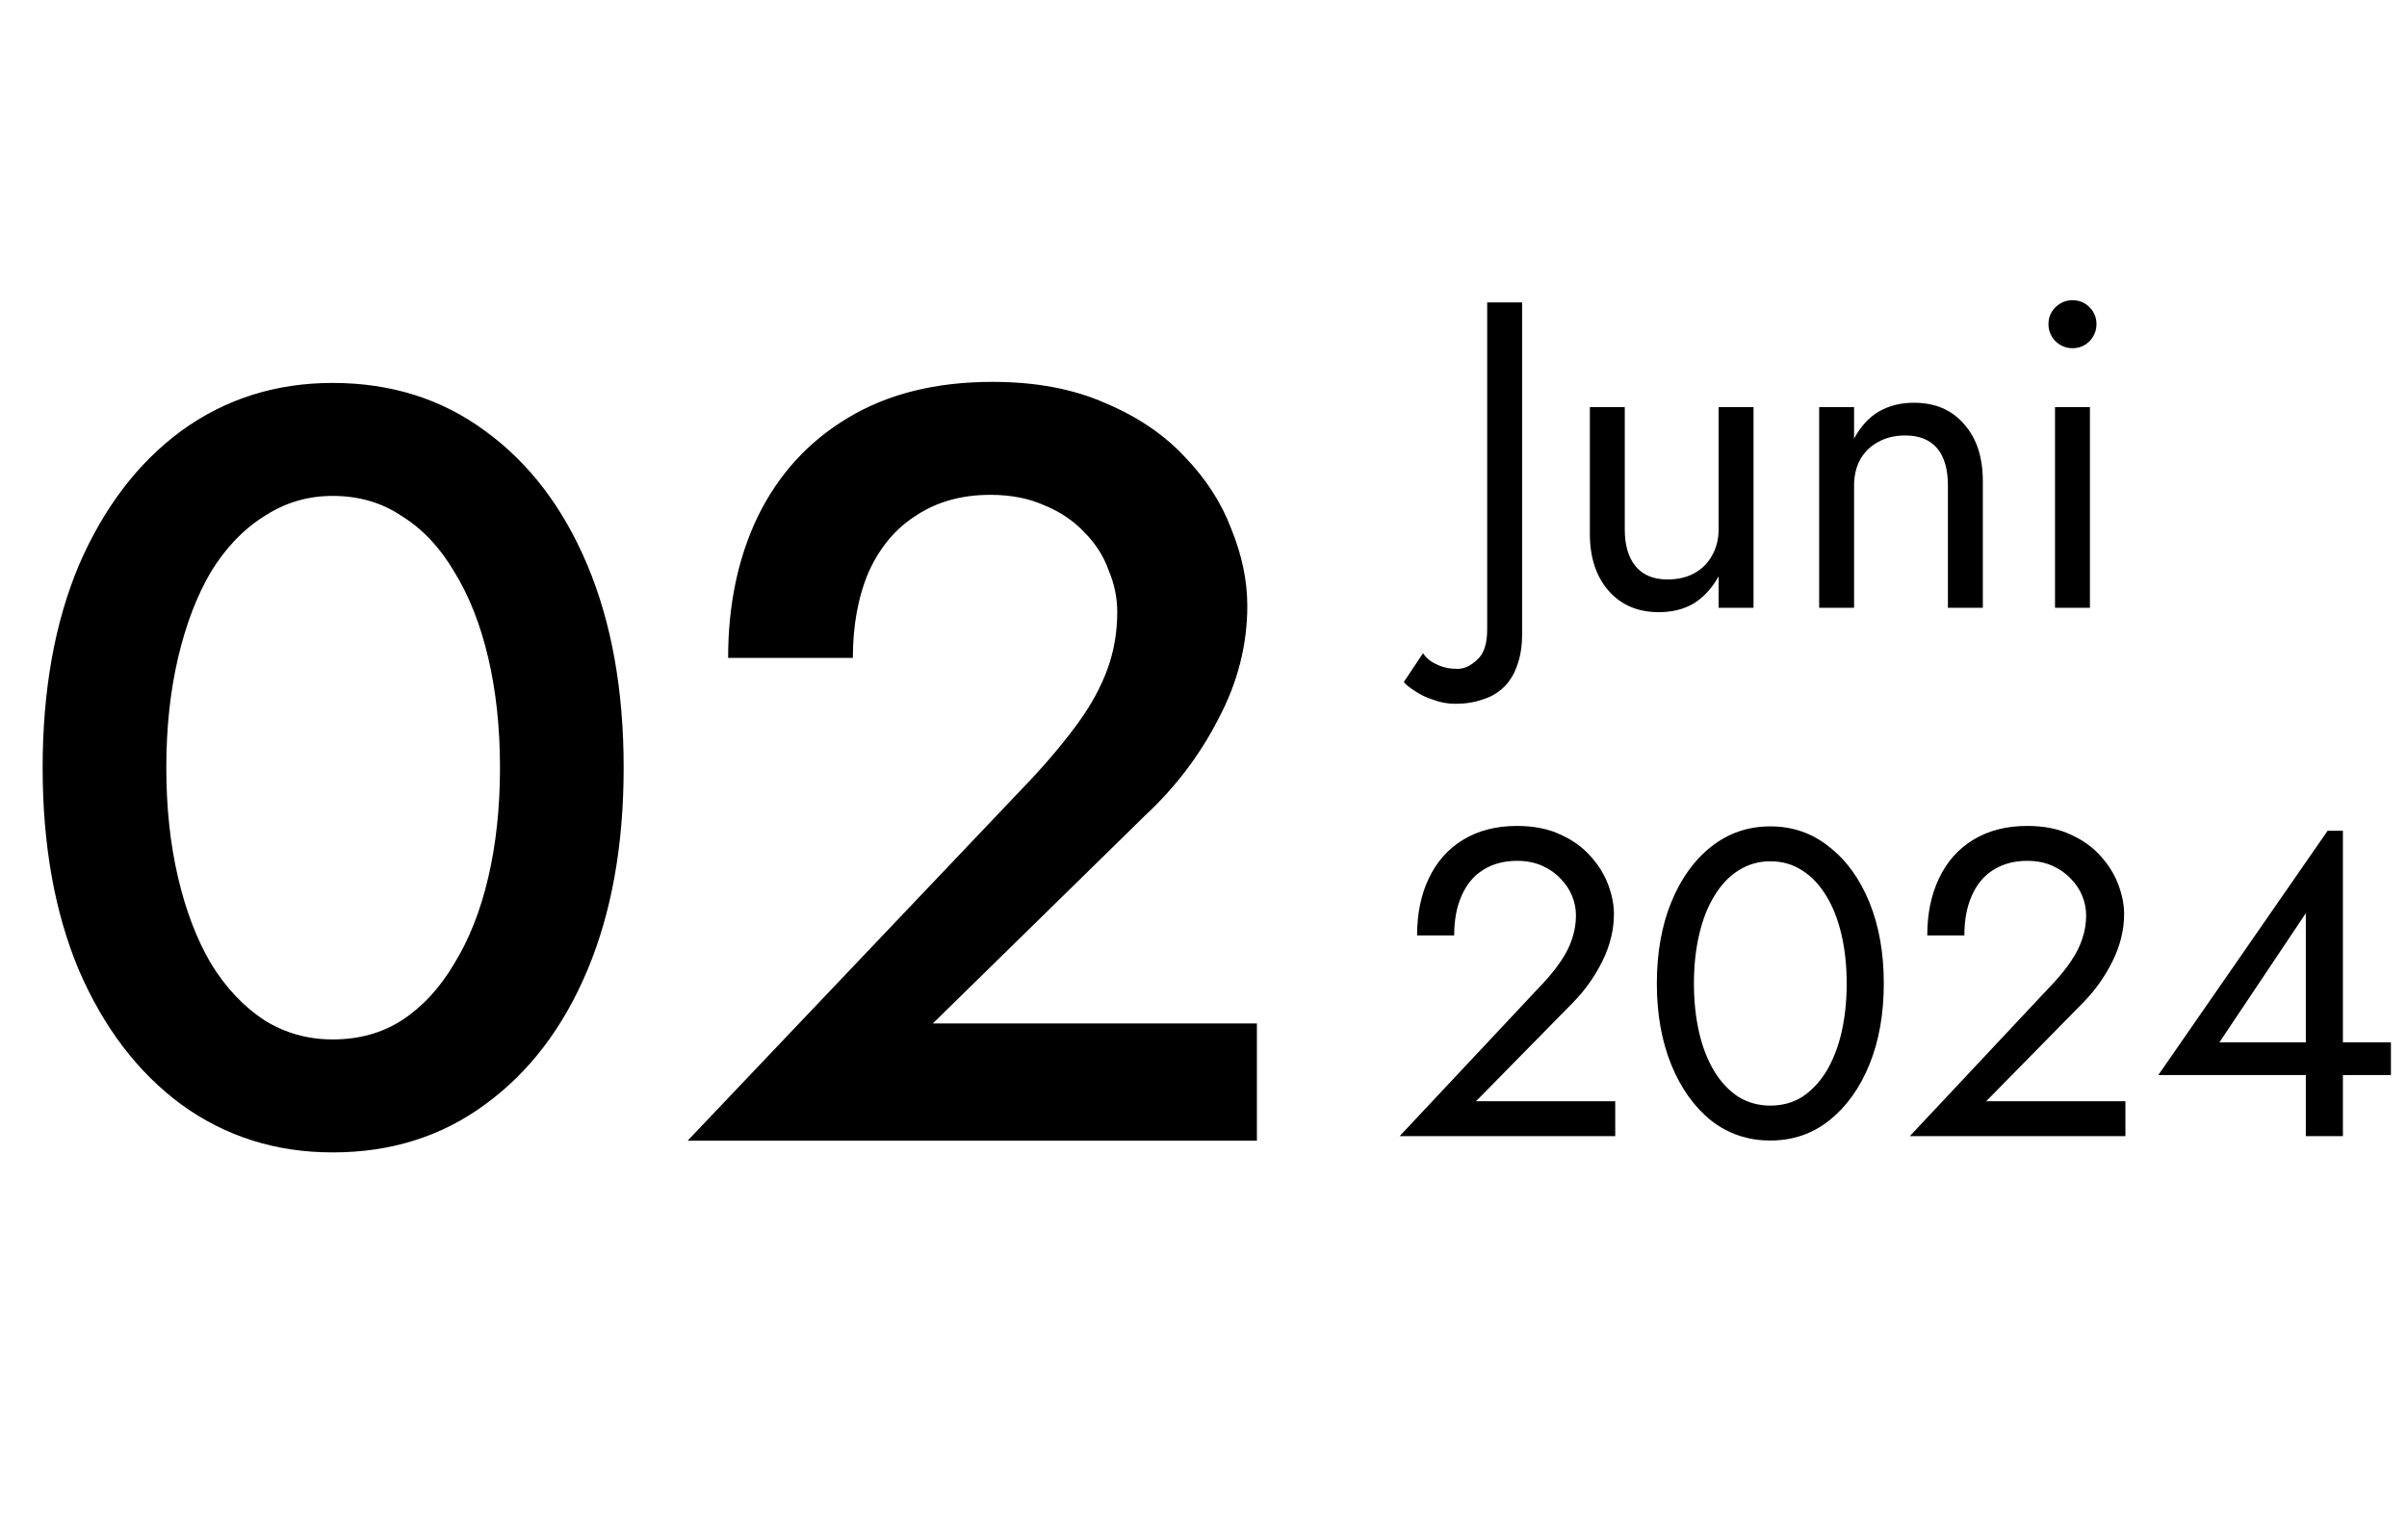 <svg width="289" height="185" viewBox="0 0 289 185" fill="none" xmlns="http://www.w3.org/2000/svg">
<path d="M19.968 92.2C19.968 96.979 20.437 101.373 21.376 105.384C22.315 109.395 23.637 112.851 25.344 115.752C27.136 118.653 29.269 120.915 31.744 122.536C34.219 124.072 36.949 124.84 39.936 124.84C43.093 124.84 45.867 124.072 48.256 122.536C50.731 120.915 52.821 118.653 54.528 115.752C56.32 112.851 57.685 109.395 58.624 105.384C59.563 101.373 60.032 96.979 60.032 92.2C60.032 87.421 59.563 83.027 58.624 79.016C57.685 75.005 56.32 71.549 54.528 68.648C52.821 65.747 50.731 63.528 48.256 61.992C45.867 60.371 43.093 59.56 39.936 59.56C36.949 59.56 34.219 60.371 31.744 61.992C29.269 63.528 27.136 65.747 25.344 68.648C23.637 71.549 22.315 75.005 21.376 79.016C20.437 83.027 19.968 87.421 19.968 92.2ZM5.12 92.2C5.12 82.899 6.571 74.792 9.472 67.88C12.459 60.968 16.555 55.592 21.76 51.752C27.051 47.912 33.109 45.992 39.936 45.992C46.933 45.992 53.035 47.912 58.24 51.752C63.531 55.592 67.627 60.968 70.528 67.88C73.429 74.792 74.88 82.899 74.88 92.2C74.88 101.501 73.429 109.608 70.528 116.52C67.627 123.432 63.531 128.808 58.24 132.648C53.035 136.488 46.933 138.408 39.936 138.408C33.109 138.408 27.051 136.488 21.76 132.648C16.555 128.808 12.459 123.432 9.472 116.52C6.571 109.608 5.12 101.501 5.12 92.2ZM82.56 137L124.032 93.352C126.165 91.048 128 88.829 129.536 86.696C131.072 84.563 132.224 82.429 132.992 80.296C133.76 78.163 134.144 75.901 134.144 73.512C134.144 71.805 133.803 70.141 133.12 68.52C132.523 66.813 131.541 65.277 130.176 63.912C128.896 62.547 127.317 61.48 125.44 60.712C123.563 59.859 121.387 59.432 118.912 59.432C115.499 59.432 112.555 60.243 110.08 61.864C107.605 63.4 105.685 65.661 104.32 68.648C103.04 71.635 102.4 75.091 102.4 79.016H87.424C87.424 72.616 88.619 66.941 91.008 61.992C93.483 56.957 97.067 53.032 101.76 50.216C106.539 47.315 112.341 45.864 119.168 45.864C124.373 45.864 128.896 46.717 132.736 48.424C136.576 50.045 139.733 52.179 142.208 54.824C144.768 57.469 146.645 60.371 147.84 63.528C149.12 66.685 149.76 69.757 149.76 72.744C149.76 77.437 148.608 81.96 146.304 86.312C144.085 90.664 141.141 94.547 137.472 97.96L112 122.92H150.912V137H82.56Z" fill="black"/>
<path d="M170.858 78.45C171.242 79.044 171.801 79.498 172.535 79.812C173.234 80.162 174.055 80.336 174.998 80.336C175.801 80.336 176.588 79.97 177.356 79.236C178.16 78.537 178.561 77.332 178.561 75.62V36.318H182.754V76.144C182.754 77.576 182.561 78.817 182.177 79.865C181.828 80.913 181.304 81.786 180.605 82.485C179.906 83.184 179.05 83.69 178.037 84.005C177.059 84.354 175.959 84.529 174.736 84.529C173.828 84.529 172.954 84.371 172.116 84.057C171.242 83.778 170.509 83.428 169.915 83.009C169.286 82.625 168.832 82.258 168.552 81.909L170.858 78.45ZM195.08 63.568C195.08 65.489 195.517 66.974 196.391 68.022C197.264 69.07 198.539 69.594 200.216 69.594C201.439 69.594 202.504 69.349 203.413 68.86C204.356 68.336 205.072 67.62 205.561 66.712C206.085 65.803 206.347 64.755 206.347 63.568V48.895H210.539V73H206.347V69.227C205.544 70.659 204.548 71.742 203.36 72.476C202.172 73.175 200.775 73.524 199.168 73.524C196.653 73.524 194.644 72.668 193.142 70.956C191.639 69.245 190.888 66.956 190.888 64.091V48.895H195.08V63.568ZM233.879 58.327C233.879 56.336 233.442 54.834 232.569 53.821C231.695 52.807 230.42 52.301 228.743 52.301C227.521 52.301 226.438 52.563 225.495 53.087C224.586 53.576 223.87 54.275 223.346 55.183C222.857 56.091 222.612 57.139 222.612 58.327V73H218.42V48.895H222.612V52.668C223.416 51.2 224.412 50.117 225.599 49.419C226.822 48.72 228.219 48.371 229.792 48.371C232.342 48.371 234.351 49.227 235.818 50.938C237.32 52.615 238.071 54.904 238.071 57.803V73H233.879V58.327ZM245.952 38.938C245.952 38.135 246.232 37.453 246.79 36.895C247.384 36.336 248.066 36.056 248.834 36.056C249.638 36.056 250.319 36.336 250.878 36.895C251.437 37.453 251.716 38.135 251.716 38.938C251.716 39.707 251.437 40.388 250.878 40.982C250.319 41.541 249.638 41.82 248.834 41.82C248.066 41.82 247.384 41.541 246.79 40.982C246.232 40.388 245.952 39.707 245.952 38.938ZM246.738 48.895H250.93V73H246.738V48.895Z" fill="black"/>
<path d="M168.048 136.457L185.393 117.958C186.197 117.085 186.878 116.229 187.437 115.391C188.031 114.517 188.468 113.644 188.747 112.771C189.062 111.862 189.219 110.919 189.219 109.941C189.219 109.137 189.062 108.351 188.747 107.583C188.433 106.814 187.961 106.115 187.332 105.487C186.738 104.858 186.005 104.351 185.131 103.967C184.258 103.583 183.262 103.39 182.144 103.39C180.572 103.39 179.21 103.757 178.057 104.491C176.939 105.19 176.083 106.22 175.489 107.583C174.895 108.91 174.598 110.5 174.598 112.351H170.144C170.144 109.731 170.616 107.443 171.559 105.487C172.502 103.495 173.865 101.958 175.646 100.875C177.463 99.757 179.629 99.198 182.144 99.198C184.171 99.198 185.917 99.548 187.385 100.246C188.852 100.91 190.057 101.783 191 102.866C191.944 103.914 192.642 105.05 193.097 106.273C193.551 107.495 193.778 108.666 193.778 109.784C193.778 111.67 193.324 113.539 192.415 115.391C191.507 117.242 190.337 118.902 188.904 120.369L177.219 132.264H193.935V136.457H168.048ZM203.385 118.116C203.385 120.247 203.595 122.22 204.014 124.037C204.433 125.819 205.044 127.373 205.848 128.701C206.651 129.994 207.612 131.007 208.73 131.74C209.883 132.439 211.158 132.788 212.556 132.788C213.988 132.788 215.263 132.439 216.381 131.74C217.499 131.007 218.46 129.994 219.263 128.701C220.067 127.373 220.678 125.819 221.097 124.037C221.516 122.22 221.726 120.247 221.726 118.116C221.726 115.985 221.516 114.028 221.097 112.247C220.678 110.43 220.067 108.875 219.263 107.583C218.46 106.255 217.499 105.242 216.381 104.543C215.263 103.81 213.988 103.443 212.556 103.443C211.158 103.443 209.883 103.81 208.73 104.543C207.612 105.242 206.651 106.255 205.848 107.583C205.044 108.875 204.433 110.43 204.014 112.247C203.595 114.028 203.385 115.985 203.385 118.116ZM198.931 118.116C198.931 114.447 199.507 111.198 200.66 108.369C201.813 105.539 203.403 103.321 205.429 101.714C207.49 100.072 209.866 99.251 212.556 99.251C215.246 99.251 217.604 100.072 219.63 101.714C221.691 103.321 223.298 105.539 224.451 108.369C225.604 111.198 226.18 114.447 226.18 118.116C226.18 121.784 225.604 125.033 224.451 127.863C223.298 130.692 221.691 132.928 219.63 134.57C217.604 136.177 215.246 136.981 212.556 136.981C209.866 136.981 207.49 136.177 205.429 134.57C203.403 132.928 201.813 130.692 200.66 127.863C199.507 125.033 198.931 121.784 198.931 118.116ZM229.304 136.457L246.649 117.958C247.453 117.085 248.134 116.229 248.693 115.391C249.287 114.517 249.724 113.644 250.003 112.771C250.317 111.862 250.475 110.919 250.475 109.941C250.475 109.137 250.317 108.351 250.003 107.583C249.689 106.814 249.217 106.115 248.588 105.487C247.994 104.858 247.261 104.351 246.387 103.967C245.514 103.583 244.518 103.39 243.4 103.39C241.828 103.39 240.466 103.757 239.313 104.491C238.195 105.19 237.339 106.22 236.745 107.583C236.151 108.91 235.854 110.5 235.854 112.351H231.4C231.4 109.731 231.872 107.443 232.815 105.487C233.758 103.495 235.121 101.958 236.902 100.875C238.719 99.757 240.885 99.198 243.4 99.198C245.426 99.198 247.173 99.548 248.641 100.246C250.108 100.91 251.313 101.783 252.256 102.866C253.2 103.914 253.898 105.05 254.352 106.273C254.807 107.495 255.034 108.666 255.034 109.784C255.034 111.67 254.579 113.539 253.671 115.391C252.763 117.242 251.593 118.902 250.16 120.369L238.474 132.264H255.191V136.457H229.304ZM259.139 129.12L279.471 99.775H281.305V136.457H276.851V127.234V126.657V109.679L266.475 125.19H278.685H279.576H287.069V129.12H259.139Z" fill="black"/>
</svg>
